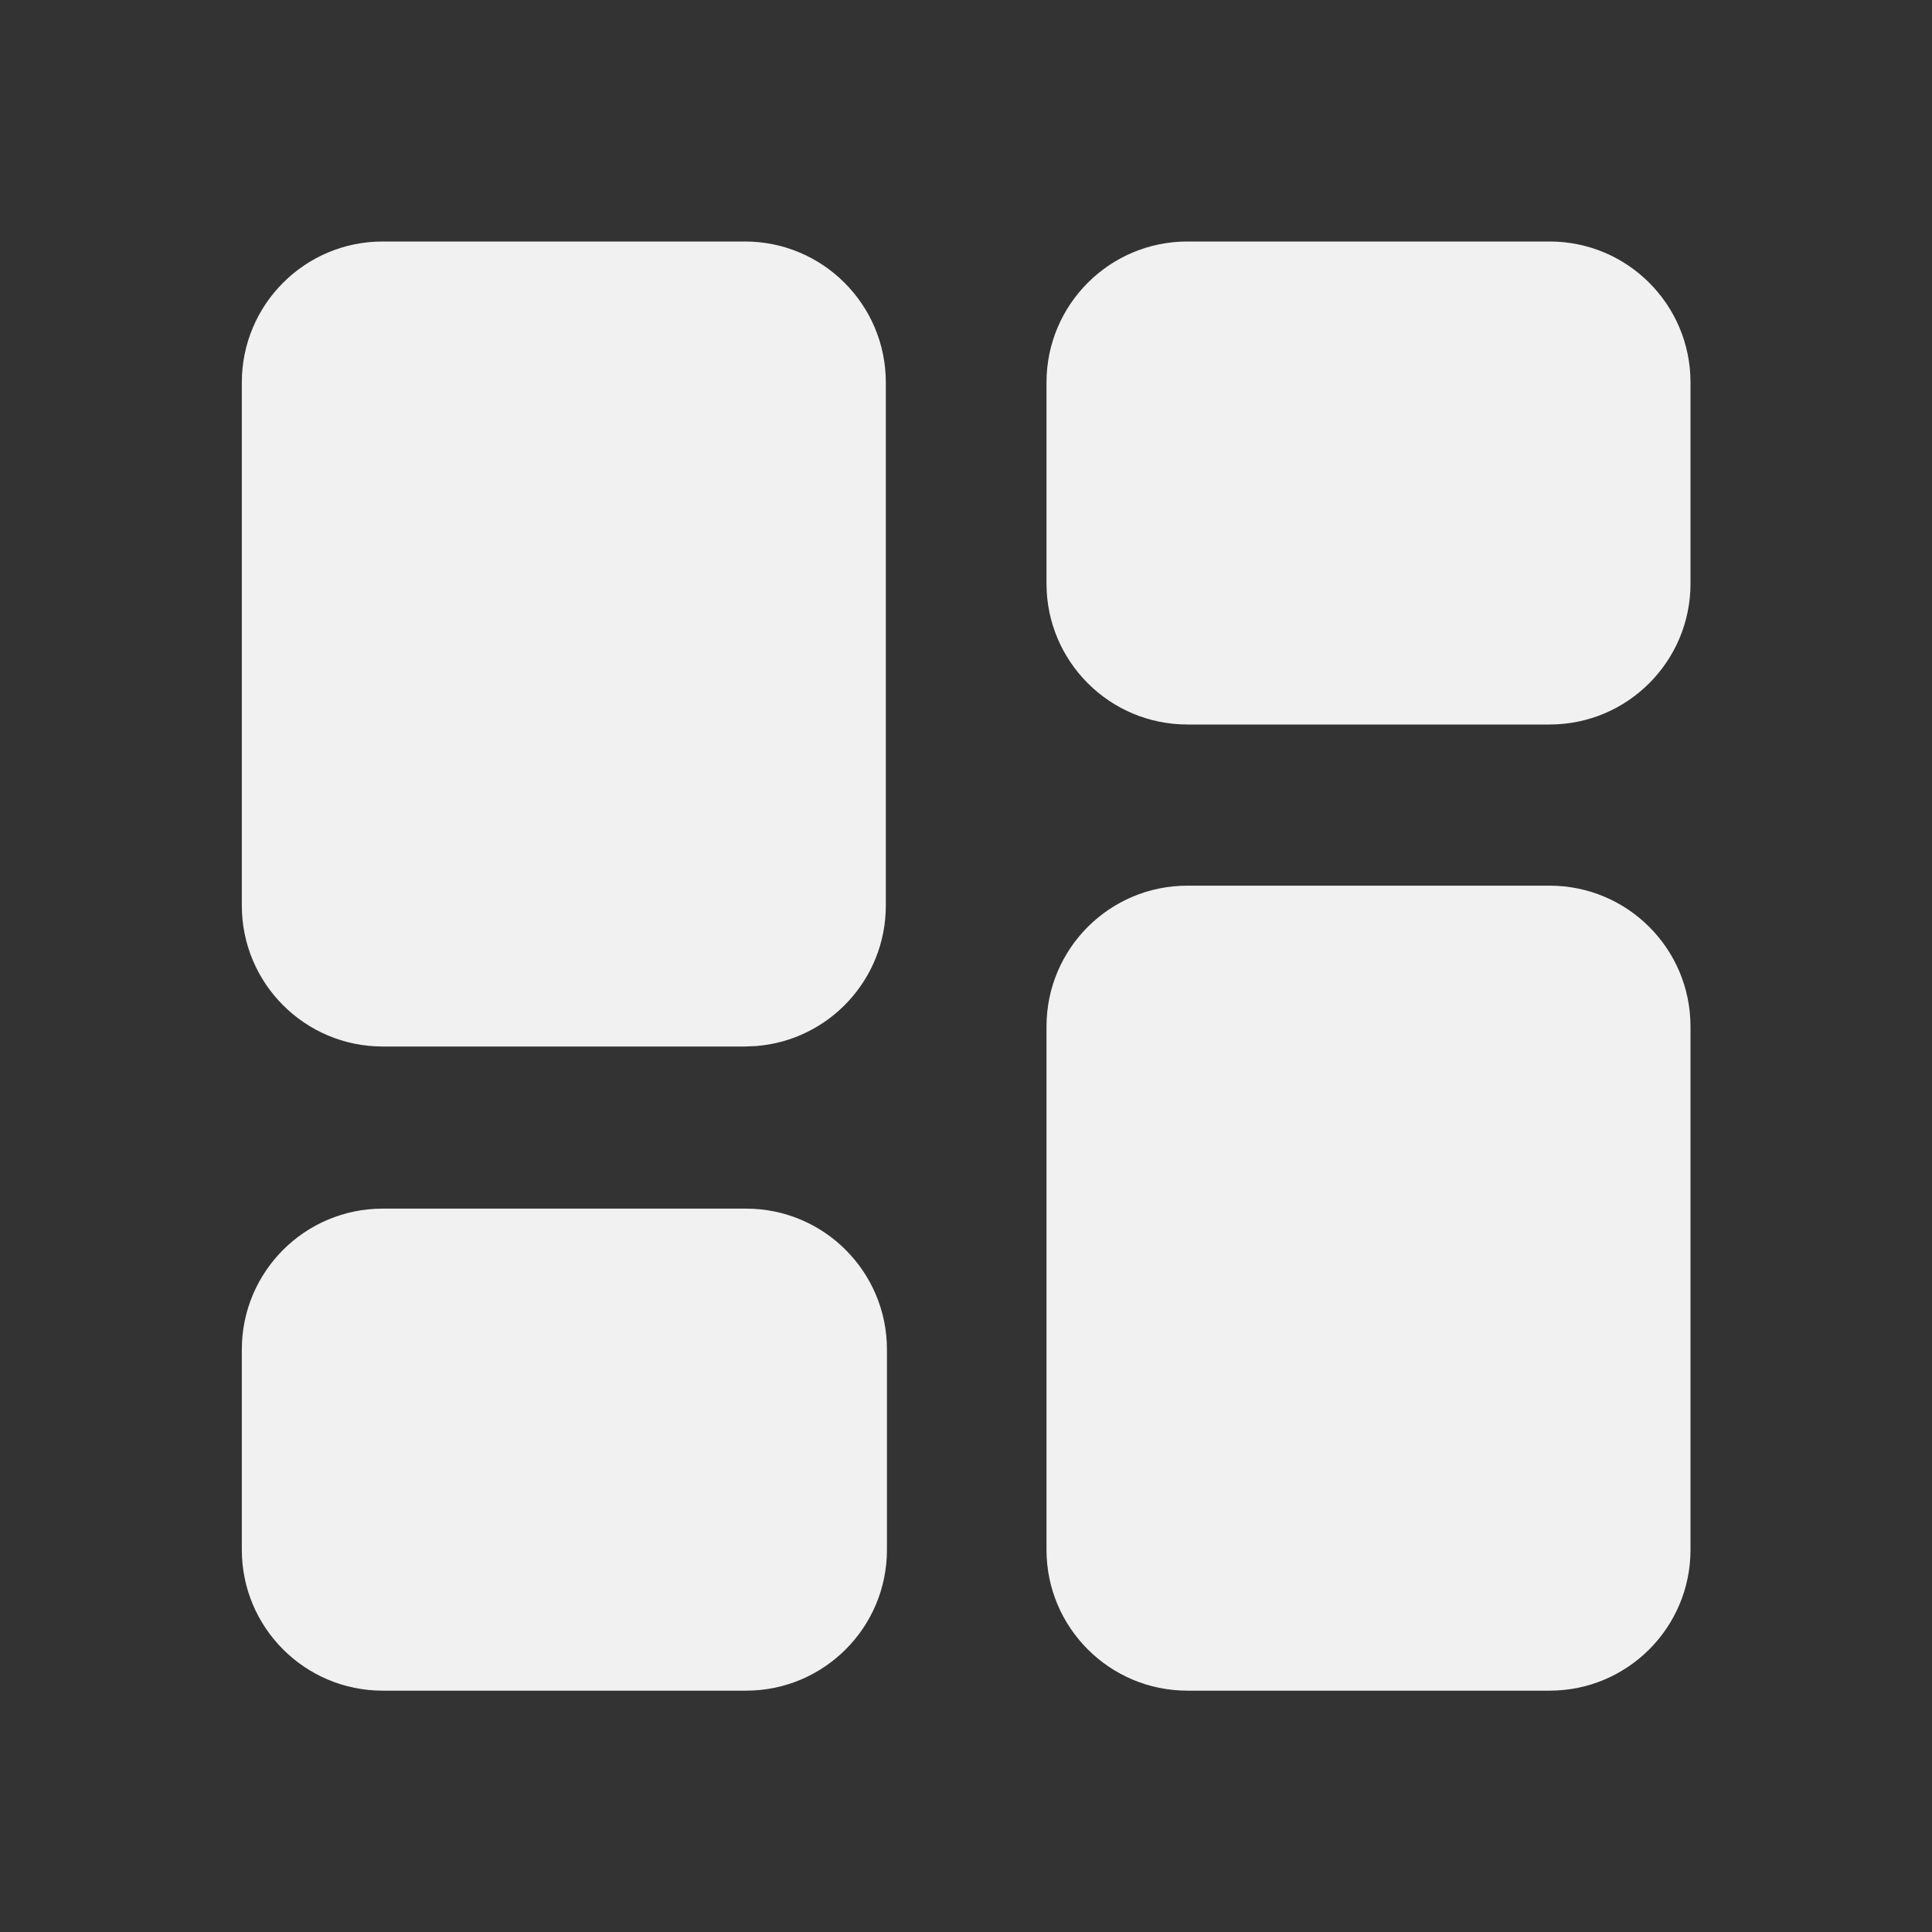 <svg width="24" height="24" viewBox="0 0 24 24" fill="none" xmlns="http://www.w3.org/2000/svg">
<rect x="0" y="0" width="24" height="24" fill="#333333" stroke="none"/>
<path d="M19.25 11.002C20.217 11.002 21 11.785 21 12.752V19.252C21 20.218 20.217 21.002 19.25 21.002H14.75C13.784 21.002 13 20.218 13 19.252V12.752C13 11.785 13.784 11.002 14.75 11.002H19.25ZM9.268 15.014C10.235 15.014 11.018 15.798 11.018 16.764V19.252C11.018 20.218 10.235 21.002 9.268 21.002H4.754C3.787 21.002 3.004 20.218 3.004 19.252V16.764C3.004 15.798 3.787 15.014 4.754 15.014H9.268ZM9.254 3C10.22 3 11.004 3.784 11.004 4.75V11.25C11.004 12.168 10.297 12.921 9.397 12.994L9.254 13H4.754C3.787 13 3.004 12.216 3.004 11.25V4.75C3.004 3.784 3.787 3 4.754 3H9.254ZM19.25 3C20.217 3 21 3.784 21 4.75V7.25C21 8.216 20.217 9 19.25 9H14.75C13.784 9 13 8.216 13 7.25V4.75C13 3.784 13.784 3 14.75 3H19.25Z" fill="#F1F1F1"/>
</svg>
